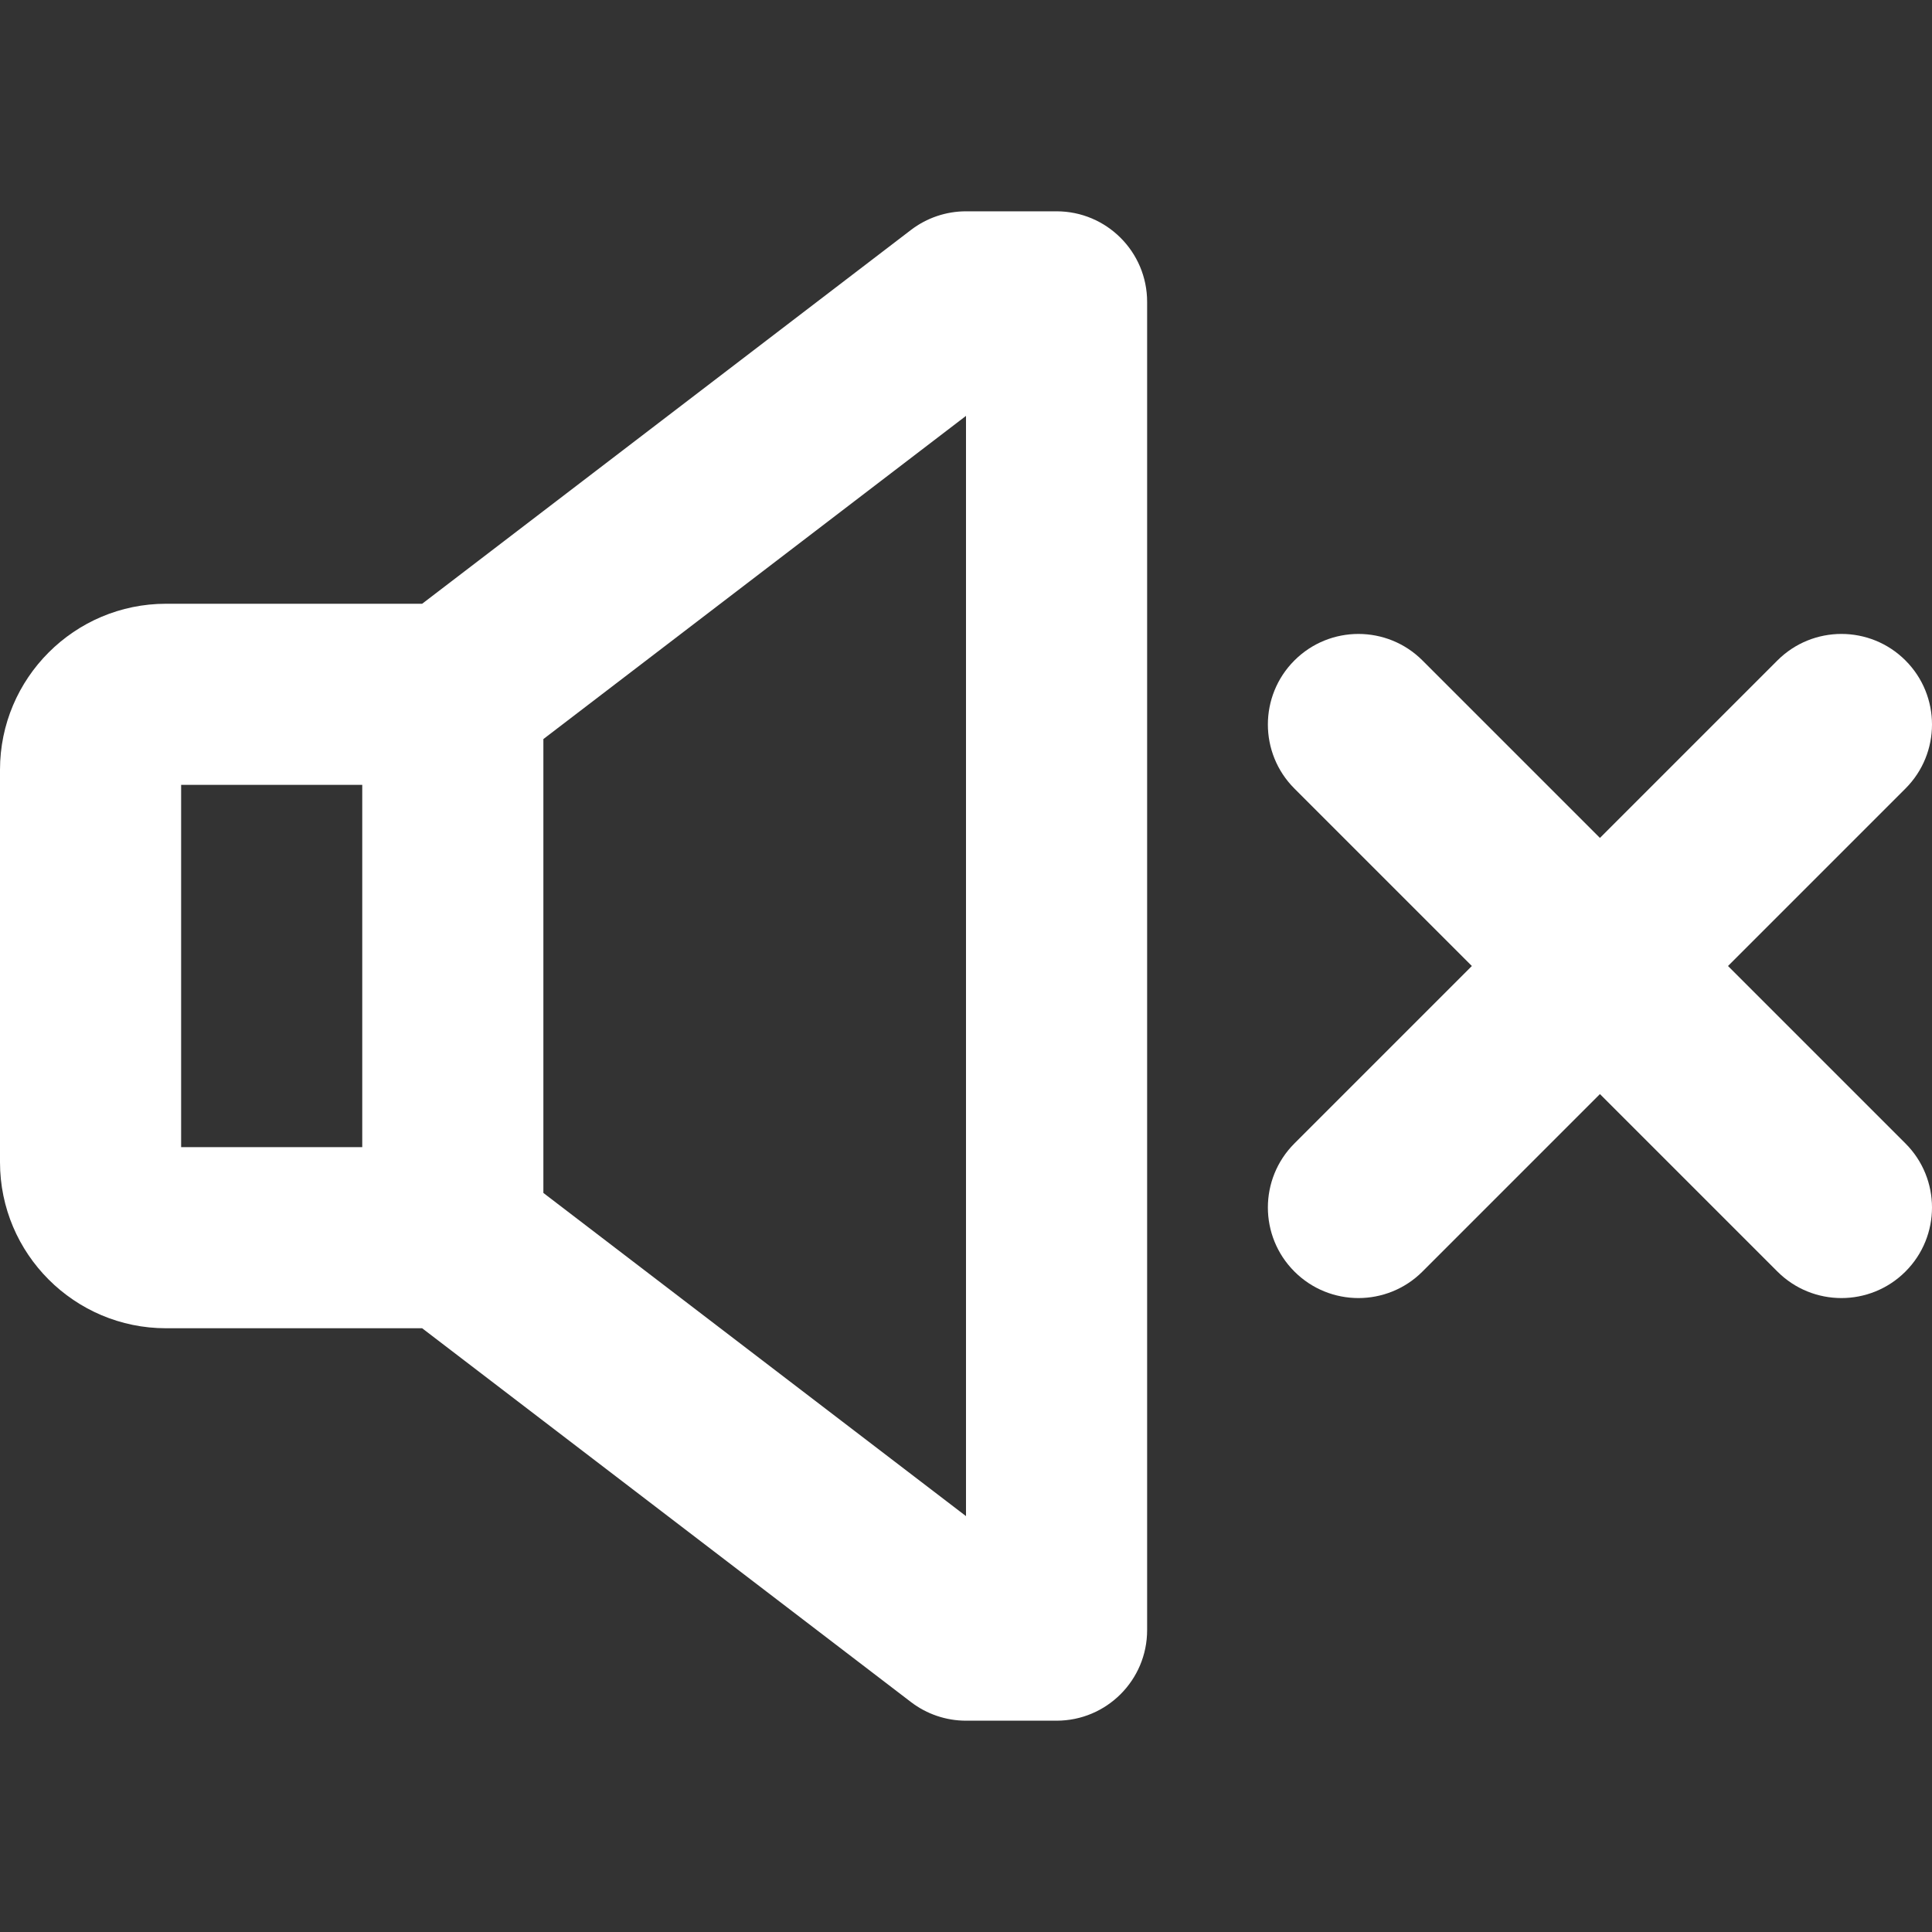 <?xml version="1.0"?>
<svg xmlns="http://www.w3.org/2000/svg" xmlns:xlink="http://www.w3.org/1999/xlink" xmlns:svgjs="http://svgjs.com/svgjs" version="1.1" width="512" height="512" x="0" y="0" viewBox="0 0 512 512" style="enable-background:new 0 0 512 512" xml:space="preserve" class=""><rect x="0" y="0" width="512" height="512" fill="#333333" stroke="none"/><g><path xmlns="http://www.w3.org/2000/svg" d="m111.875 352 129.546 99.064c4.186 3.202 9.309 4.936 14.579 4.936h24c13.255 0 24-10.745 24-24v-352c0-13.255-10.745-24-24-24h-24c-5.27 0-10.393 1.734-14.579 4.936l-129.546 99.064h-67.875c-24.262 0-44 19.738-44 44v104c0 24.262 19.738 44 44 44zm144.125-241.787v291.574l-112-85.647v-120.28zm-208 97.787h48v96h-48z" fill="#ffffff" data-original="#000000" style="" class=""/><path xmlns="http://www.w3.org/2000/svg" d="m504.971 175.029c-9.373-9.373-24.568-9.373-33.941 0l-47.03 47.03-47.029-47.029c-9.373-9.373-24.568-9.373-33.941 0-9.372 9.373-9.372 24.568 0 33.941l47.029 47.029-47.029 47.029c-9.372 9.373-9.372 24.568 0 33.941 4.686 4.687 10.827 7.03 16.97 7.03s12.284-2.343 16.971-7.029l47.029-47.03 47.029 47.029c4.687 4.687 10.828 7.03 16.971 7.03s12.284-2.343 16.971-7.029c9.372-9.373 9.372-24.568 0-33.941l-47.03-47.03 47.029-47.029c9.373-9.373 9.373-24.569.001-33.942z" fill="#ffffff" data-original="#000000" style="" class=""/></g></svg>
